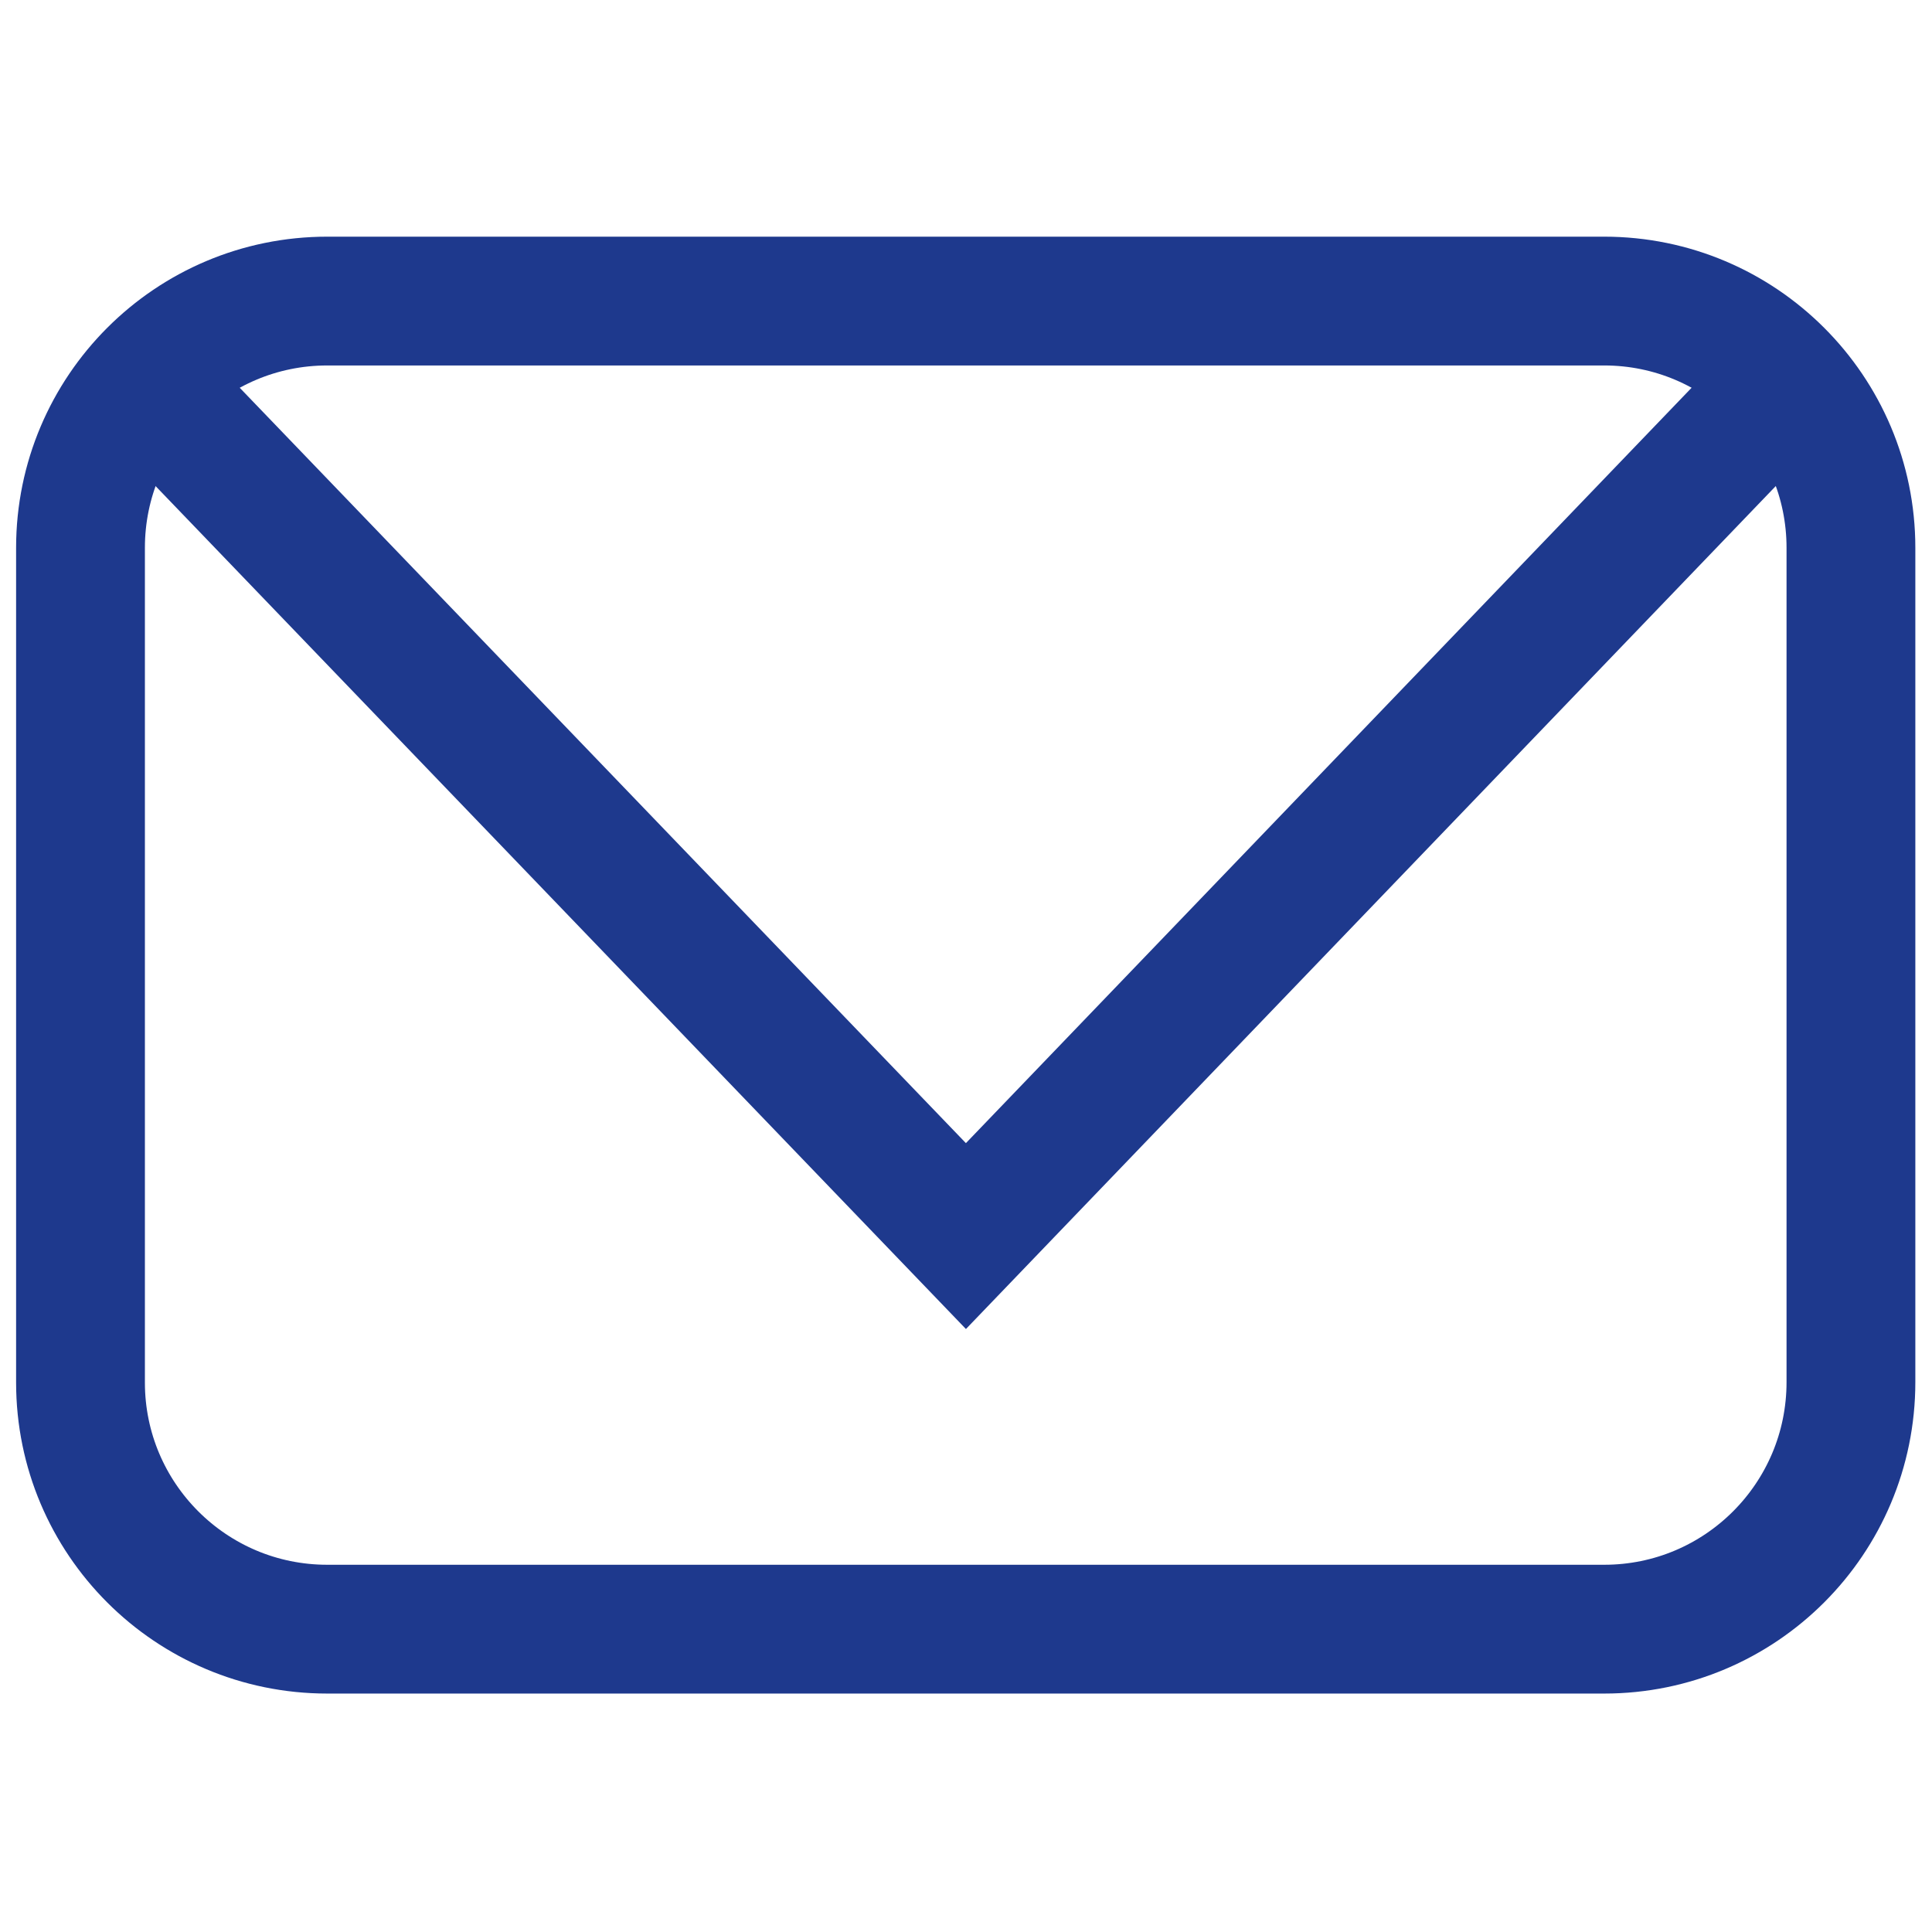 <svg width="24" height="24" viewBox="0 0 24 24" fill="none" xmlns="http://www.w3.org/2000/svg">
<rect width="24" height="24" fill="white"/>
<path d="M19.928 20.238H4.065C2.372 20.238 1 18.866 1 17.174V6.805C1 5.113 2.372 3.74 4.065 3.74H19.928C21.62 3.74 22.993 5.113 22.993 6.805V17.169C22.993 18.866 21.62 20.238 19.928 20.238Z" stroke="#1E398D" stroke-width="1.6" stroke-miterlimit="10"/>
<path d="M22.193 4.744L11.999 15.355L1.873 4.822" stroke="#1E398D" stroke-width="1.6" stroke-miterlimit="10"/>
</svg>
